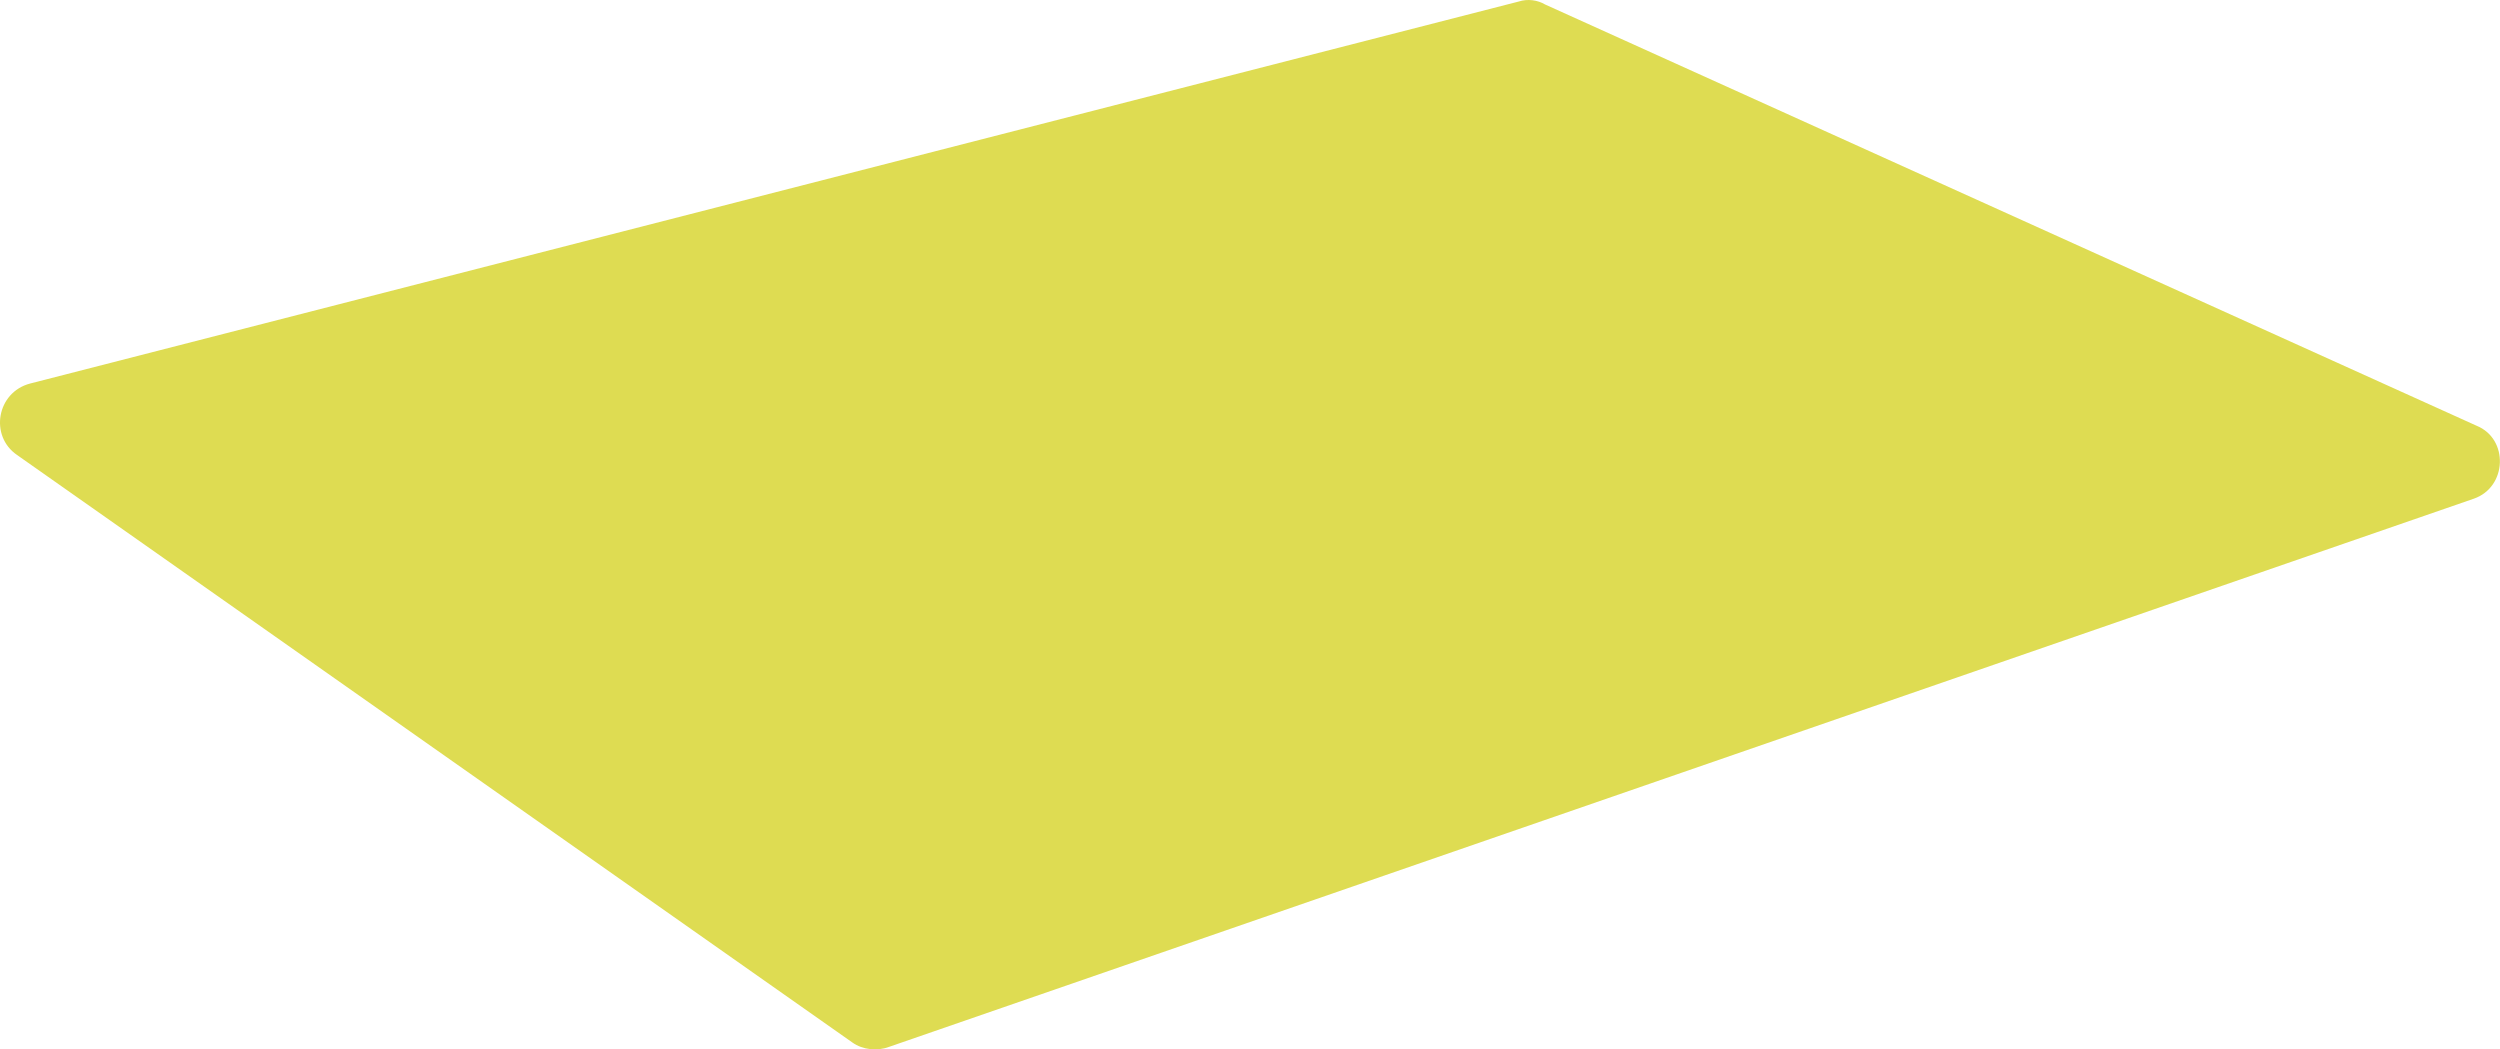 <svg width="81" height="34" viewBox="0 0 81 34" fill="none" xmlns="http://www.w3.org/2000/svg">
<path d="M80.151 16.158L28.801 33.92C28.424 34.062 27.951 34.015 27.62 33.779L0.552 14.741C-0.346 14.127 -0.109 12.71 0.977 12.426L49.209 0.049C49.492 -0.045 49.823 0.002 50.059 0.144L80.246 13.796C81.285 14.221 81.238 15.78 80.151 16.158Z" fill="#DEDC52"/>
</svg>

